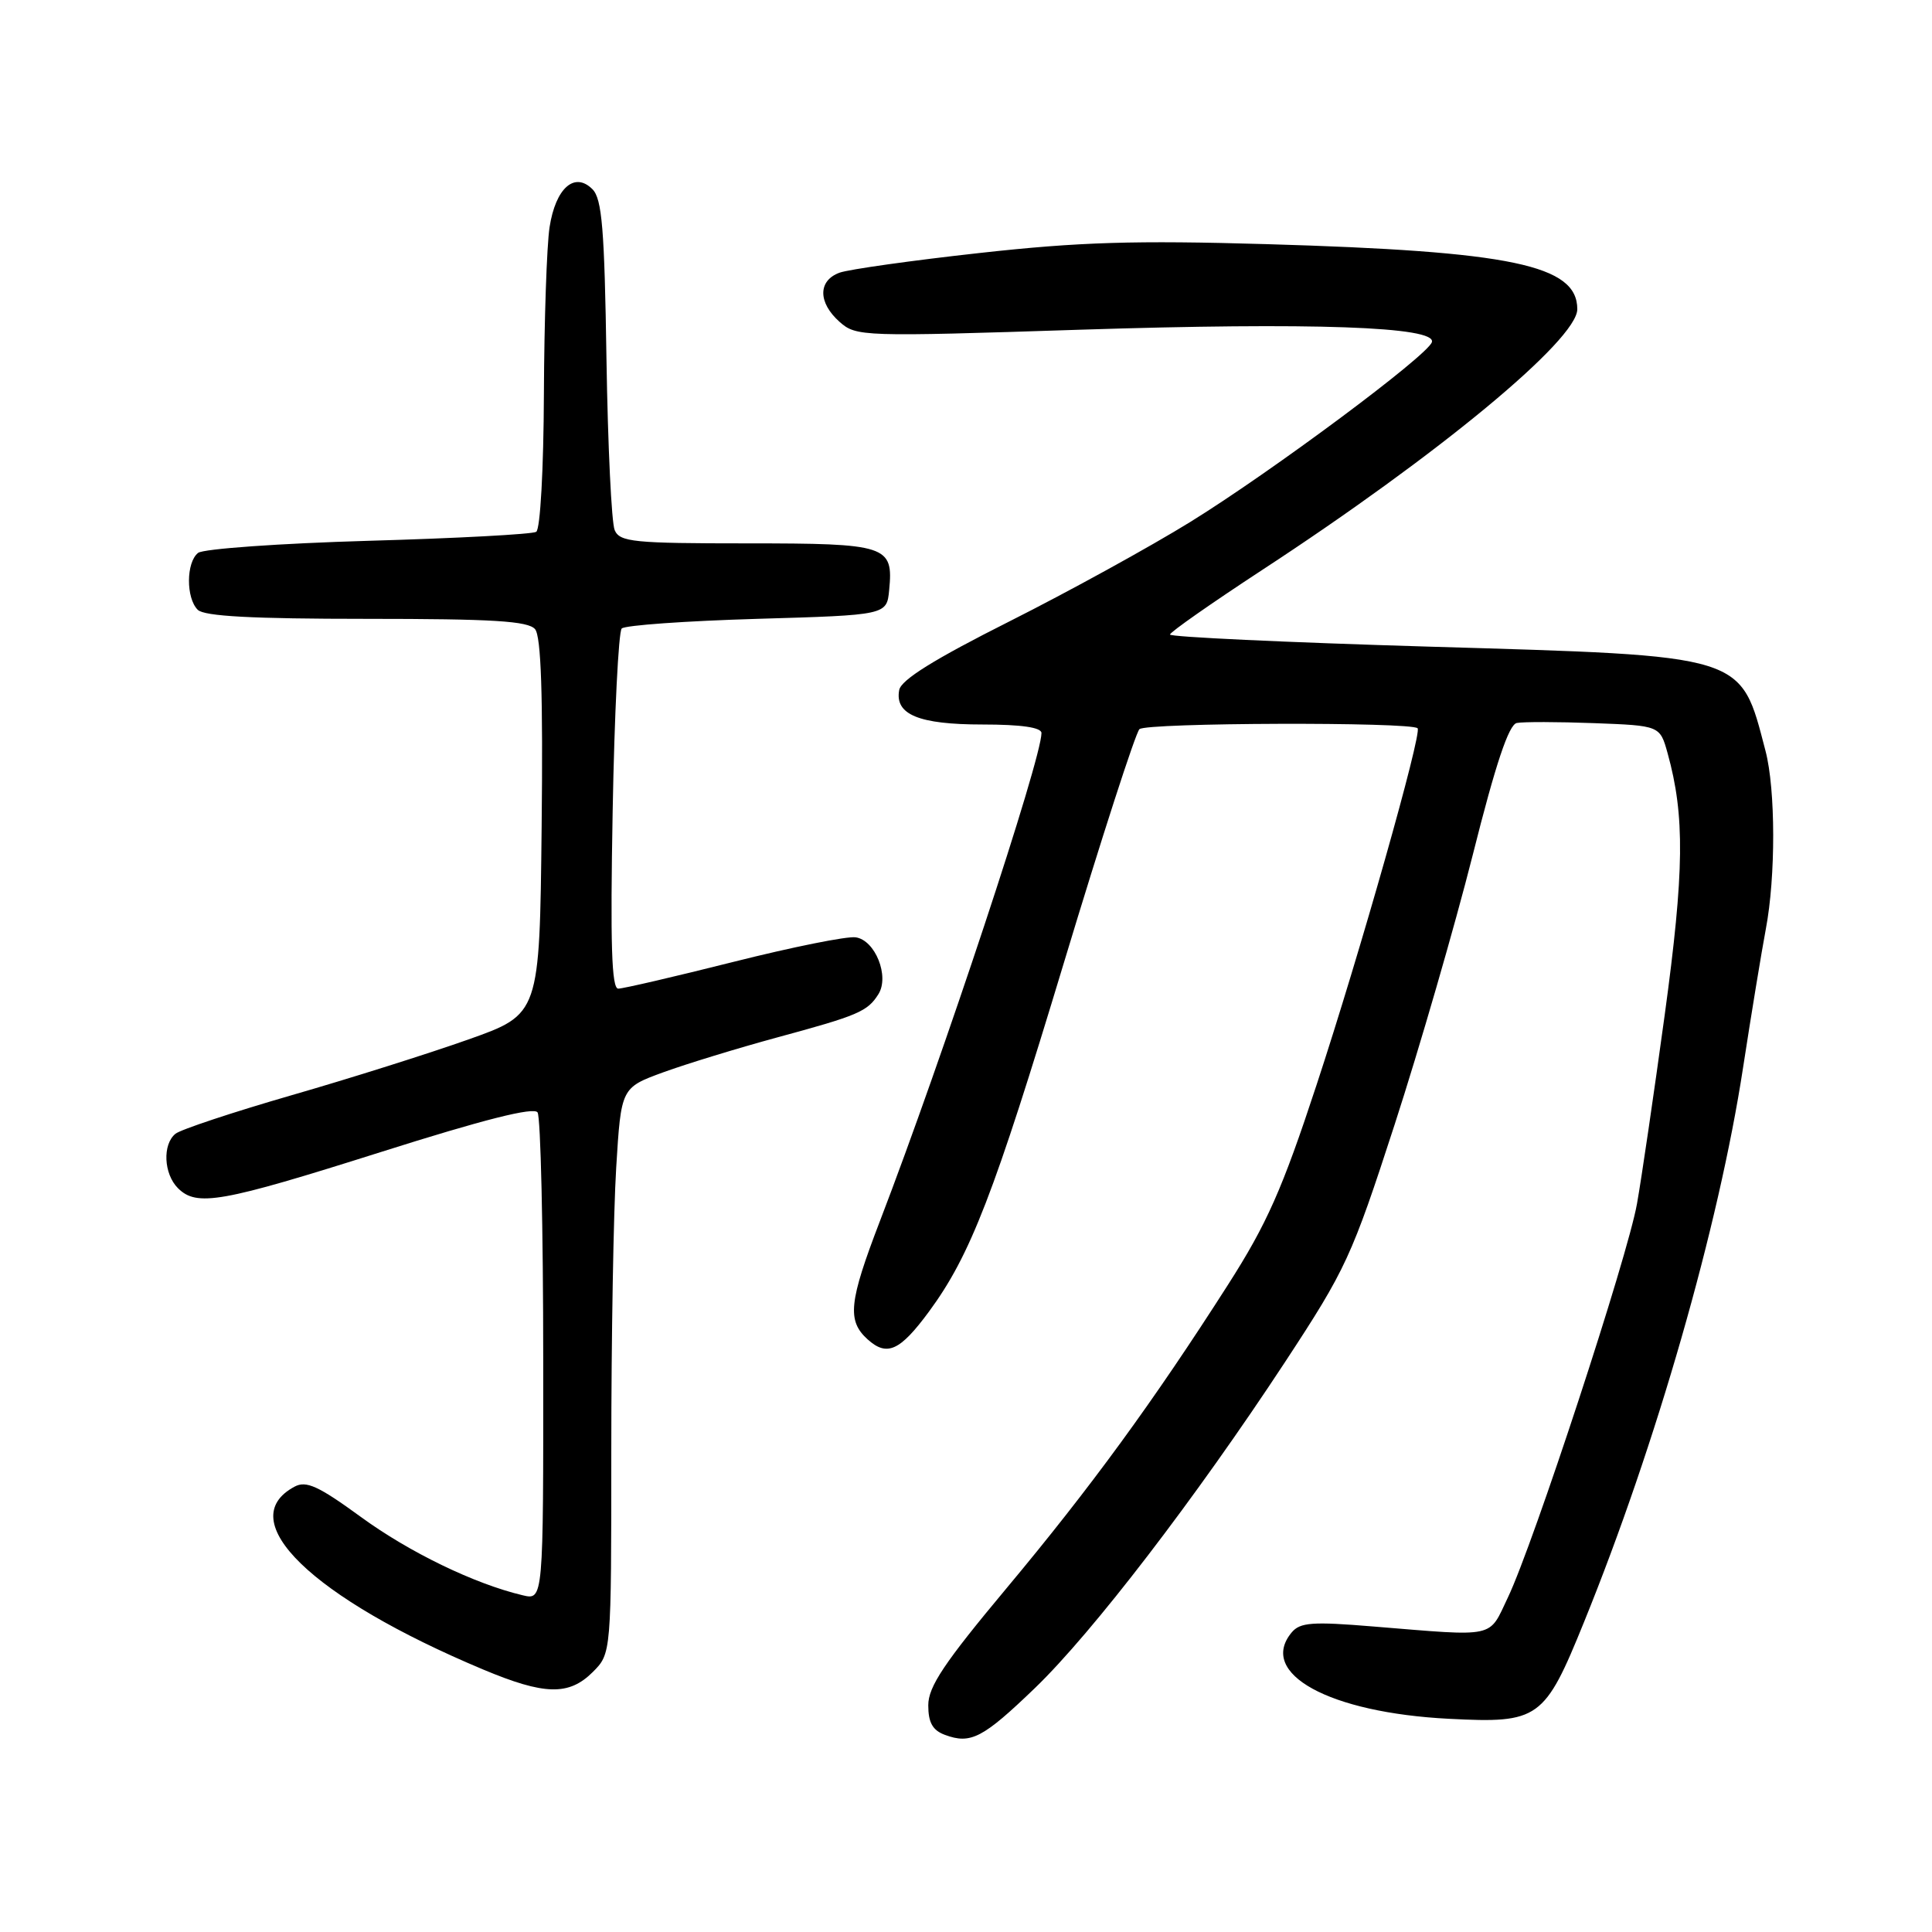 <?xml version="1.0" encoding="UTF-8" standalone="no"?>
<!DOCTYPE svg PUBLIC "-//W3C//DTD SVG 1.1//EN" "http://www.w3.org/Graphics/SVG/1.1/DTD/svg11.dtd" >
<svg xmlns="http://www.w3.org/2000/svg" xmlns:xlink="http://www.w3.org/1999/xlink" version="1.1" viewBox="0 0 256 256">
 <g >
 <path fill="currentColor"
d=" M 137.14 223.67 C 144.75 216.34 158.43 198.50 170.26 180.50 C 178.36 168.16 179.10 166.56 184.80 149.00 C 188.10 138.82 192.75 122.76 195.14 113.31 C 198.18 101.21 199.92 96.02 200.98 95.80 C 201.82 95.63 206.43 95.64 211.22 95.82 C 219.95 96.15 219.95 96.15 220.97 99.82 C 223.27 108.11 223.18 115.46 220.58 134.50 C 219.15 144.95 217.50 156.20 216.91 159.50 C 215.68 166.50 203.19 204.58 199.81 211.66 C 197.20 217.13 198.45 216.86 181.98 215.52 C 173.89 214.85 172.27 214.97 171.15 216.31 C 166.64 221.75 176.11 226.94 192.00 227.75 C 203.93 228.36 204.65 227.85 209.90 214.91 C 219.44 191.43 227.75 162.47 230.96 141.50 C 232.06 134.35 233.42 126.08 233.98 123.11 C 235.30 116.17 235.28 104.61 233.94 99.50 C 230.57 86.61 231.61 86.93 189.25 85.68 C 170.41 85.12 155.01 84.40 155.03 84.08 C 155.04 83.76 160.52 79.93 167.19 75.56 C 190.57 60.28 209.00 45.03 209.00 40.97 C 209.00 35.12 200.31 33.30 167.83 32.35 C 150.39 31.84 142.98 32.06 129.83 33.52 C 120.85 34.51 112.49 35.69 111.25 36.13 C 108.37 37.18 108.37 40.09 111.25 42.65 C 113.45 44.60 114.22 44.63 143.08 43.69 C 173.88 42.70 190.40 43.28 189.73 45.34 C 189.15 47.13 168.62 62.41 157.77 69.13 C 152.42 72.44 141.62 78.38 133.77 82.33 C 123.79 87.35 119.40 90.08 119.15 91.43 C 118.54 94.68 121.74 96.00 130.19 96.00 C 135.33 96.00 138.00 96.39 138.00 97.13 C 138.00 100.61 124.95 140.05 116.58 161.84 C 112.48 172.53 112.22 174.99 114.96 177.47 C 117.53 179.79 119.24 179.02 123.09 173.80 C 128.58 166.34 131.69 158.31 140.98 127.54 C 145.96 111.05 150.46 97.14 150.98 96.62 C 151.85 95.75 186.98 95.64 187.84 96.50 C 188.46 97.13 180.19 126.34 174.44 143.79 C 169.89 157.63 167.87 162.17 162.72 170.23 C 152.85 185.68 144.52 197.10 133.37 210.45 C 125.11 220.34 123.00 223.49 123.00 225.96 C 123.00 228.25 123.58 229.28 125.21 229.88 C 128.63 231.15 130.24 230.31 137.14 223.67 Z  M 78.55 221.55 C 81.00 219.09 81.00 219.09 81.00 192.20 C 81.00 177.41 81.29 160.55 81.65 154.72 C 82.30 144.13 82.30 144.13 87.90 142.08 C 90.98 140.96 97.78 138.88 103.00 137.46 C 113.71 134.56 114.95 134.03 116.39 131.74 C 117.89 129.37 115.97 124.57 113.38 124.20 C 112.23 124.03 104.95 125.50 97.20 127.45 C 89.45 129.40 82.57 131.00 81.92 131.00 C 81.04 131.00 80.86 125.10 81.18 107.53 C 81.41 94.62 81.96 83.71 82.38 83.28 C 82.81 82.85 90.89 82.28 100.33 82.00 C 117.50 81.50 117.50 81.50 117.82 78.18 C 118.39 72.27 117.58 72.00 98.98 72.00 C 83.97 72.00 82.13 71.82 81.45 70.25 C 81.03 69.29 80.54 59.08 80.36 47.56 C 80.10 30.34 79.77 26.34 78.50 25.07 C 76.13 22.70 73.62 24.92 72.82 30.11 C 72.45 32.52 72.11 42.46 72.07 52.19 C 72.03 62.18 71.59 70.14 71.05 70.47 C 70.53 70.79 60.52 71.33 48.80 71.66 C 37.09 72.00 26.94 72.72 26.25 73.26 C 24.66 74.51 24.63 79.23 26.20 80.80 C 27.06 81.66 33.44 82.00 48.58 82.00 C 65.32 82.00 69.99 82.29 70.90 83.37 C 71.70 84.34 71.96 92.10 71.77 109.57 C 71.50 134.39 71.50 134.39 62.08 137.73 C 56.90 139.57 46.33 142.91 38.58 145.14 C 30.84 147.38 23.94 149.67 23.25 150.23 C 21.51 151.64 21.69 155.54 23.57 157.43 C 26.07 159.93 29.27 159.36 50.50 152.64 C 64.14 148.32 70.73 146.66 71.23 147.40 C 71.64 148.01 71.98 162.80 71.98 180.27 C 72.00 212.04 72.00 212.04 69.25 211.38 C 62.87 209.87 54.22 205.68 47.80 200.99 C 42.19 196.90 40.57 196.16 39.03 196.99 C 30.72 201.43 41.28 211.68 64.00 221.21 C 72.15 224.63 75.38 224.71 78.55 221.55 Z "/>
</g>
</svg>